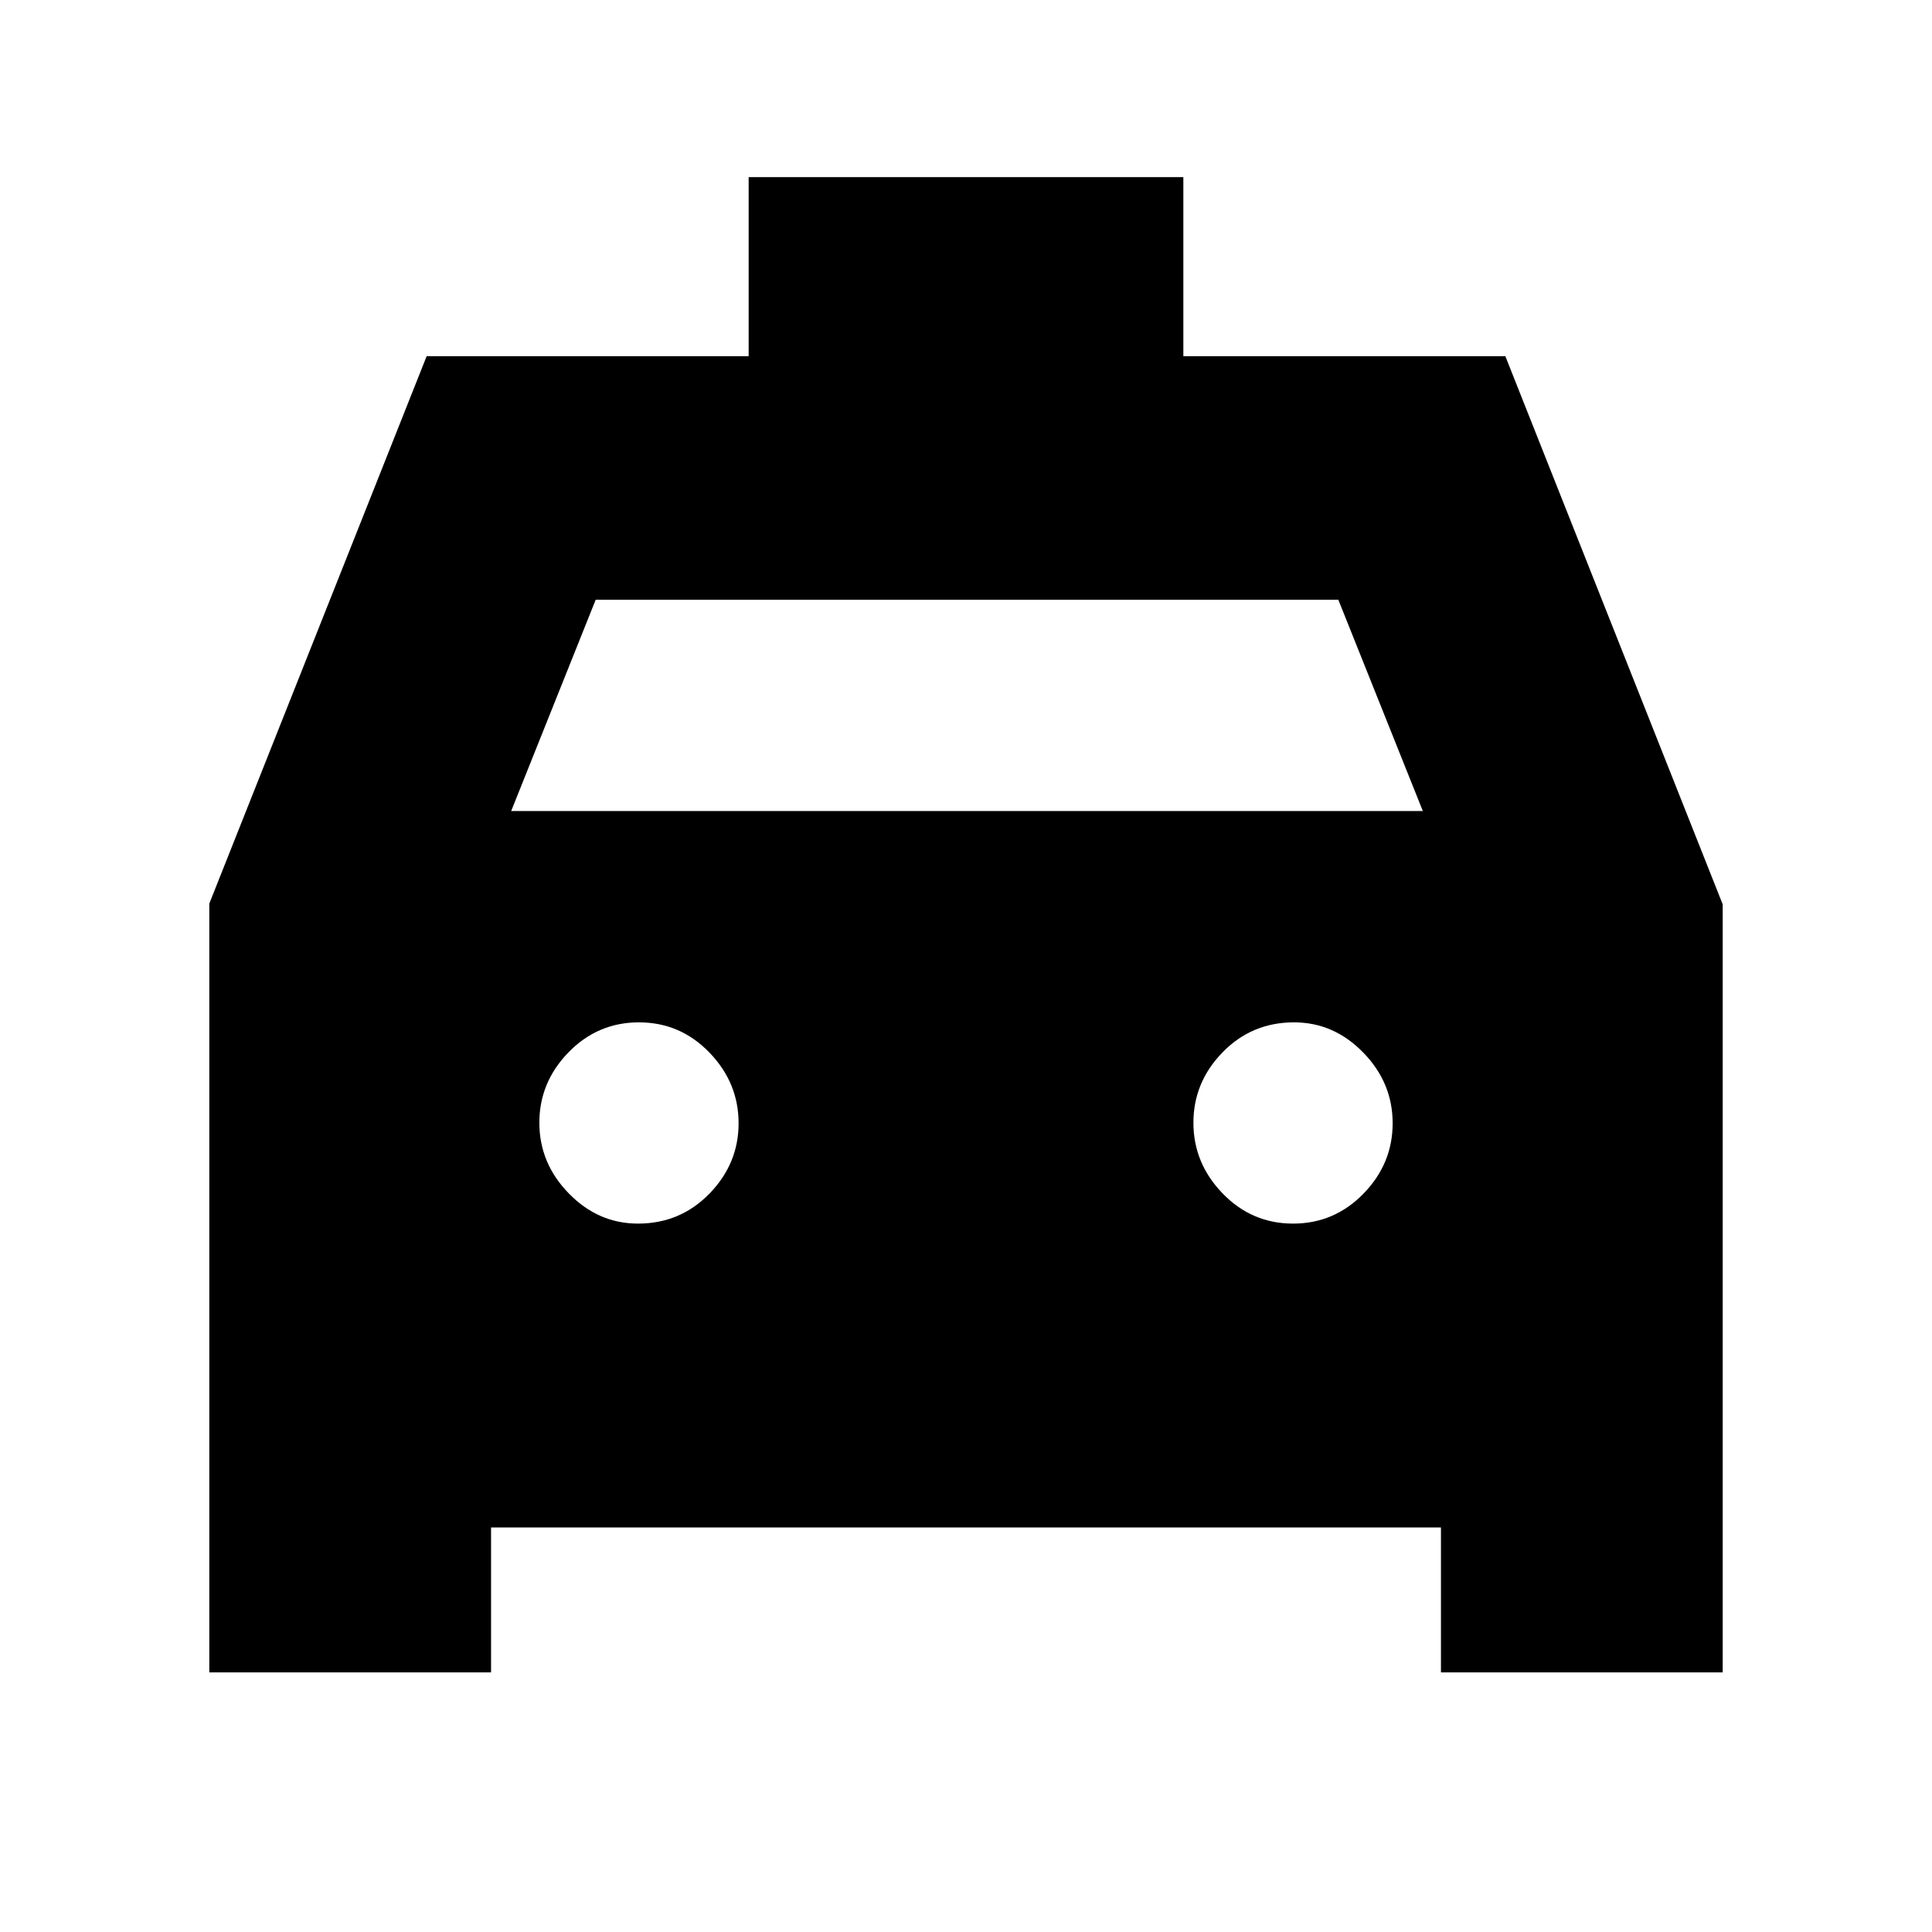 <svg xmlns="http://www.w3.org/2000/svg" height="20" viewBox="0 -960 960 960" width="20"><path d="M244-201v72H104v-382l108-272h160v-89h216v89h160l108 272.37V-129H716v-72H244Zm10-356h453l-42-105H296l-42 105Zm63 205q21 0 35.5-14.88t14.5-35Q367-422 352.5-437q-14.5-15-35-15t-35 14.88q-14.5 14.88-14.5 35Q268-382 282.63-367q14.62 15 34.37 15Zm325.5 0q20.5 0 35-14.88t14.5-35Q692-422 677.38-437q-14.63-15-34.38-15-21 0-35.5 14.88t-14.5 35Q593-382 607.5-367q14.5 15 35 15Z"/></svg>